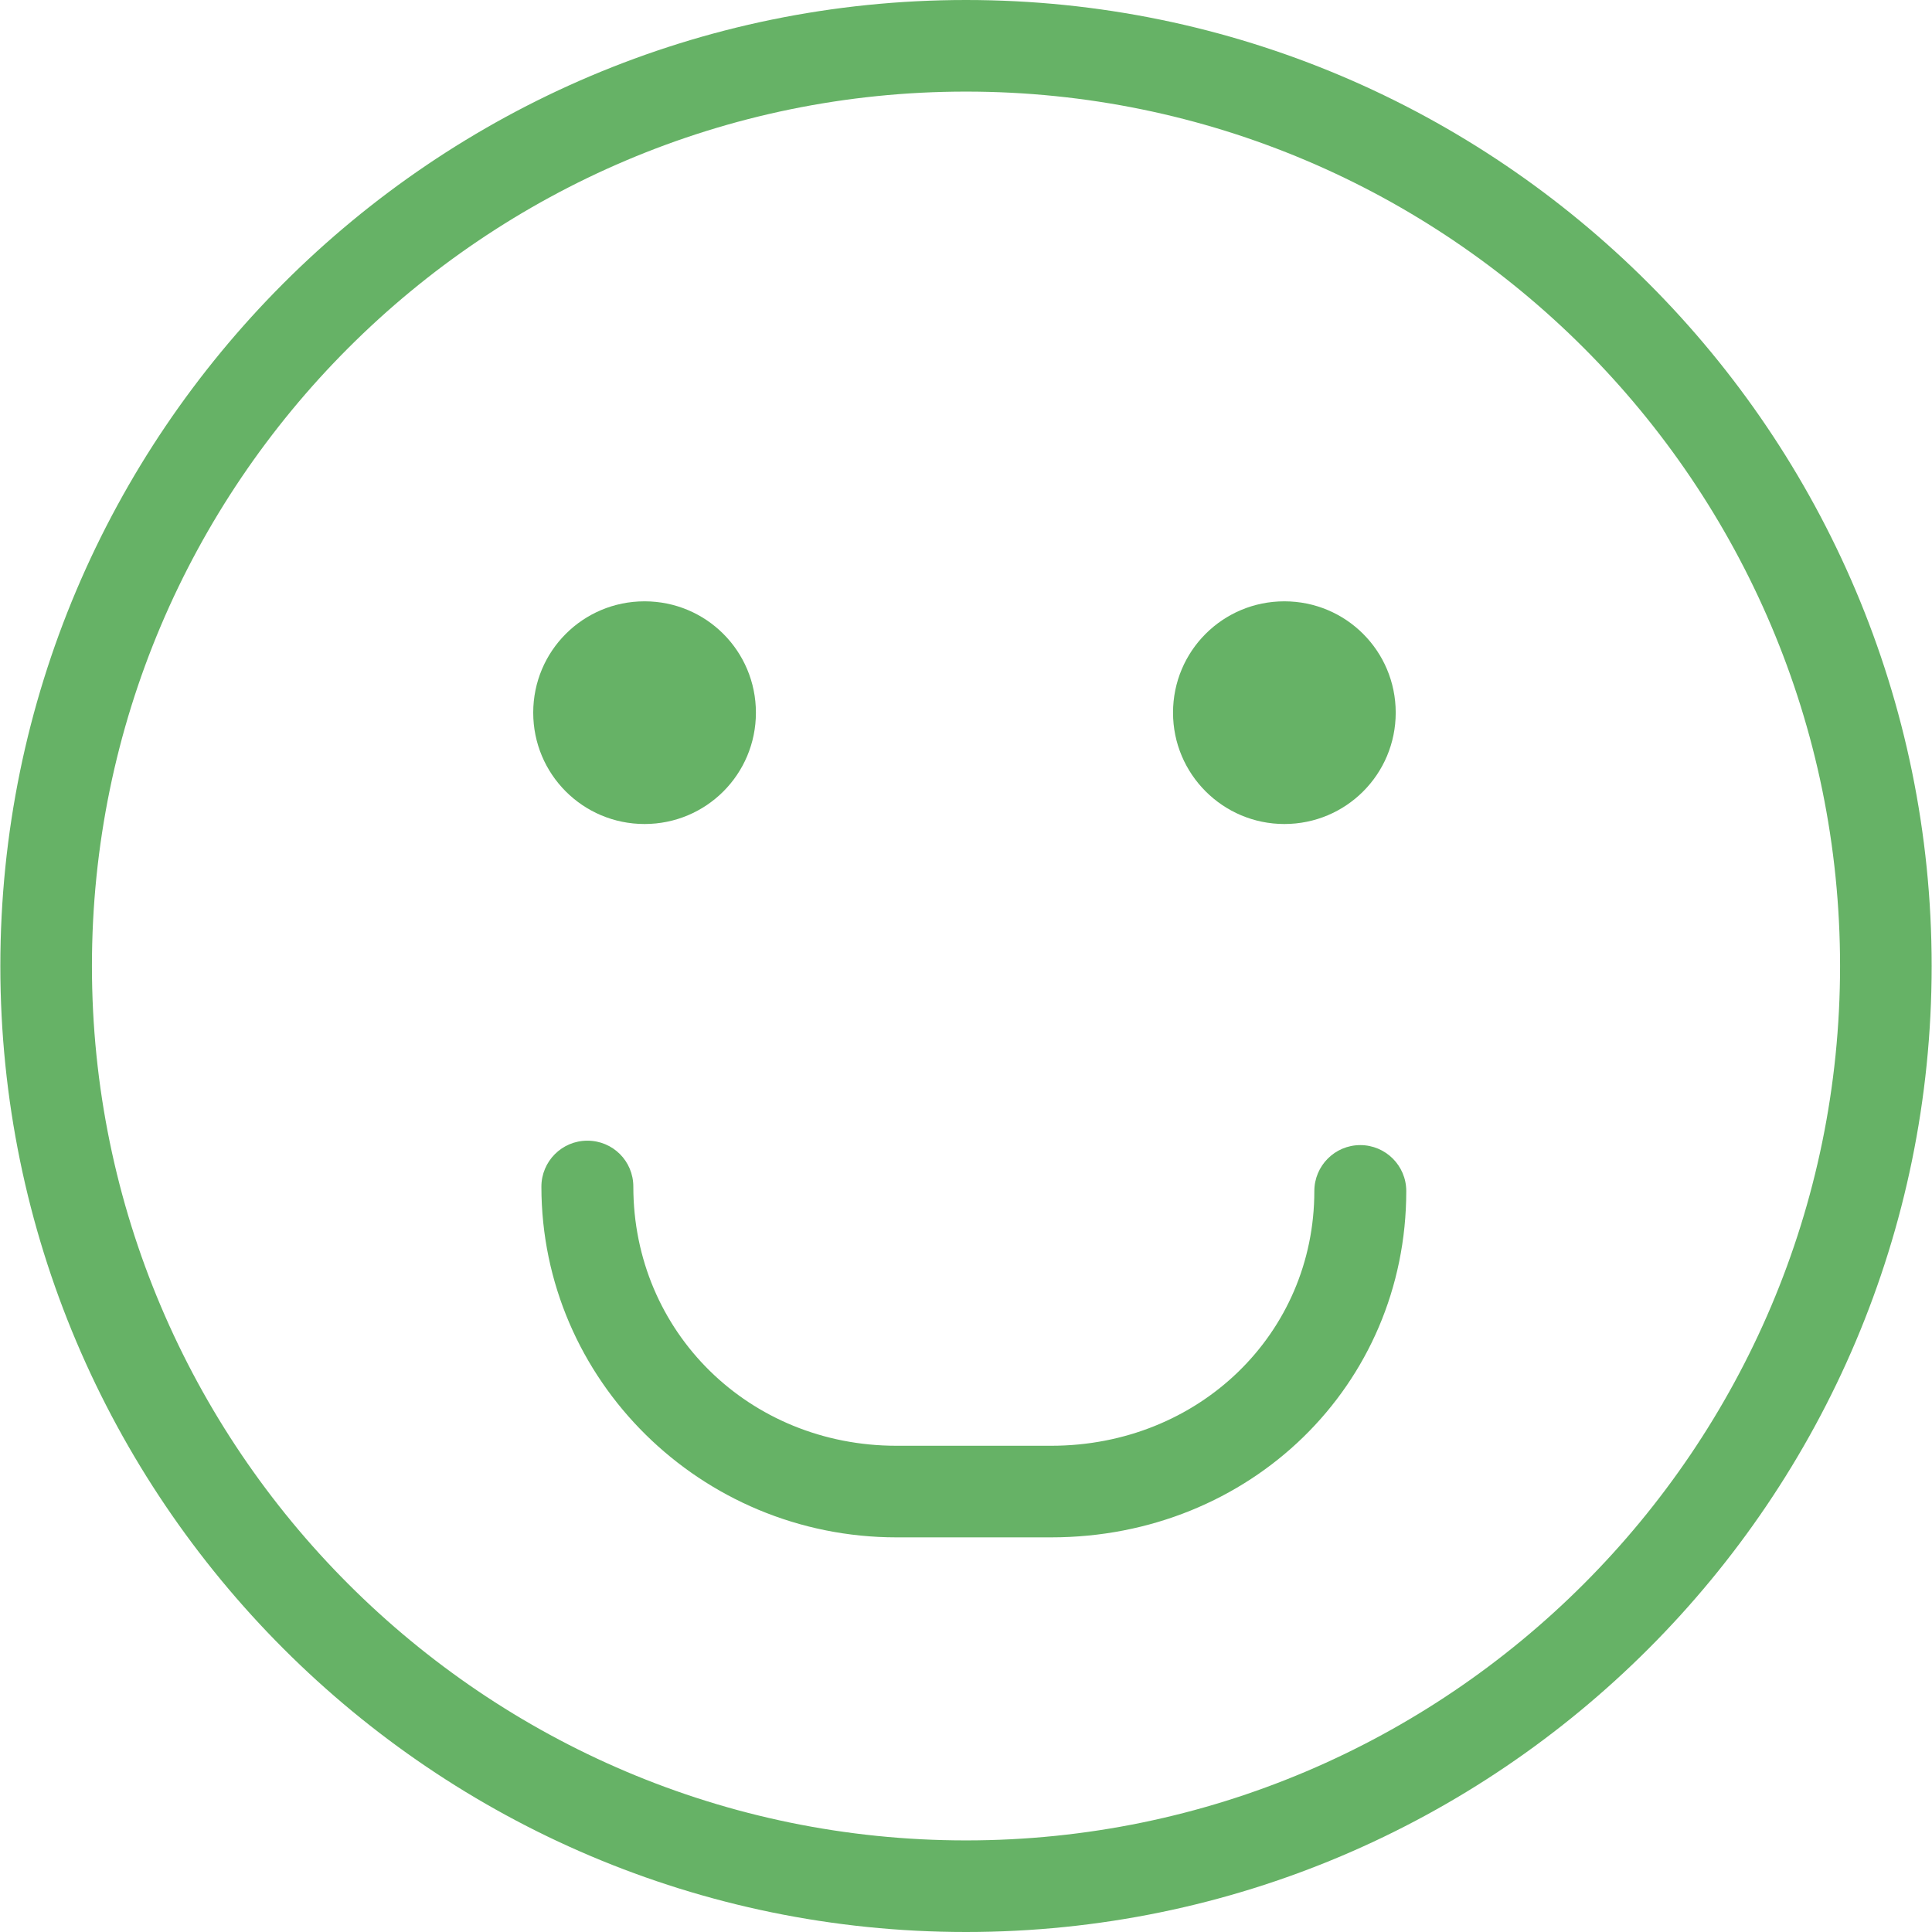 <?xml version="1.0" encoding="utf-8"?>
<!-- Generator: Adobe Illustrator 22.1.0, SVG Export Plug-In . SVG Version: 6.00 Build 0)  -->
<svg version="1.1" id="Capa_1" xmlns="http://www.w3.org/2000/svg" xmlns:xlink="http://www.w3.org/1999/xlink" x="0px" y="0px"
	 viewBox="0 0 567.4 567.4" style="enable-background:new 0 0 567.4 567.4;" xml:space="preserve">
<style type="text/css">
	.st0{fill:#66B266;}
</style>
<g>
	<g>
		<g id="group-2svg">
			<path id="path-1_10_" class="st0" d="M409.9,209.3c0,18.1-14.6,32.7-32.7,32.7c-18,0-32.7-14.6-32.7-32.7s14.6-32.7,32.7-32.7
				C395.3,176.6,409.9,191.2,409.9,209.3z"/>
			<path id="path-2_10_" class="st0" d="M222,209.3c0,18.1-14.6,32.7-32.7,32.7s-32.7-14.6-32.7-32.7s14.6-32.7,32.7-32.7
				S222,191.2,222,209.3z"/>
			<path id="path-3_10_" class="st0" d="M308.7,451.5h-45.4c-57.5,0-104.3-46.2-104.3-103c0-7.4,6-13.5,13.5-13.5s13.5,6,13.5,13.5
				c0,42.7,34,76.1,77.3,76.1h45.4c43.4,0,77.3-32.9,77.3-74.8c0-7.4,6-13.5,13.5-13.5c7.4,0,13.5,6,13.5,13.5
				C413,406.8,367.2,451.5,308.7,451.5z"/>
			<path id="path-4_10_" class="st0" d="M283.7,567.4C127.3,567.4,0.1,440.1,0.1,283.7C0.1,127.3,127.3,0,283.7,0
				c156.4,0,283.6,127.3,283.6,283.7C567.3,440.1,440.1,567.4,283.7,567.4z M283.7,26.9C142.2,26.9,27,142.1,27,283.7
				c0,141.6,115.2,256.8,256.7,256.8c141.5,0,256.7-115.2,256.7-256.8C540.4,142.1,425.3,26.9,283.7,26.9z"/>
		</g>
	</g>
</g>
</svg>
